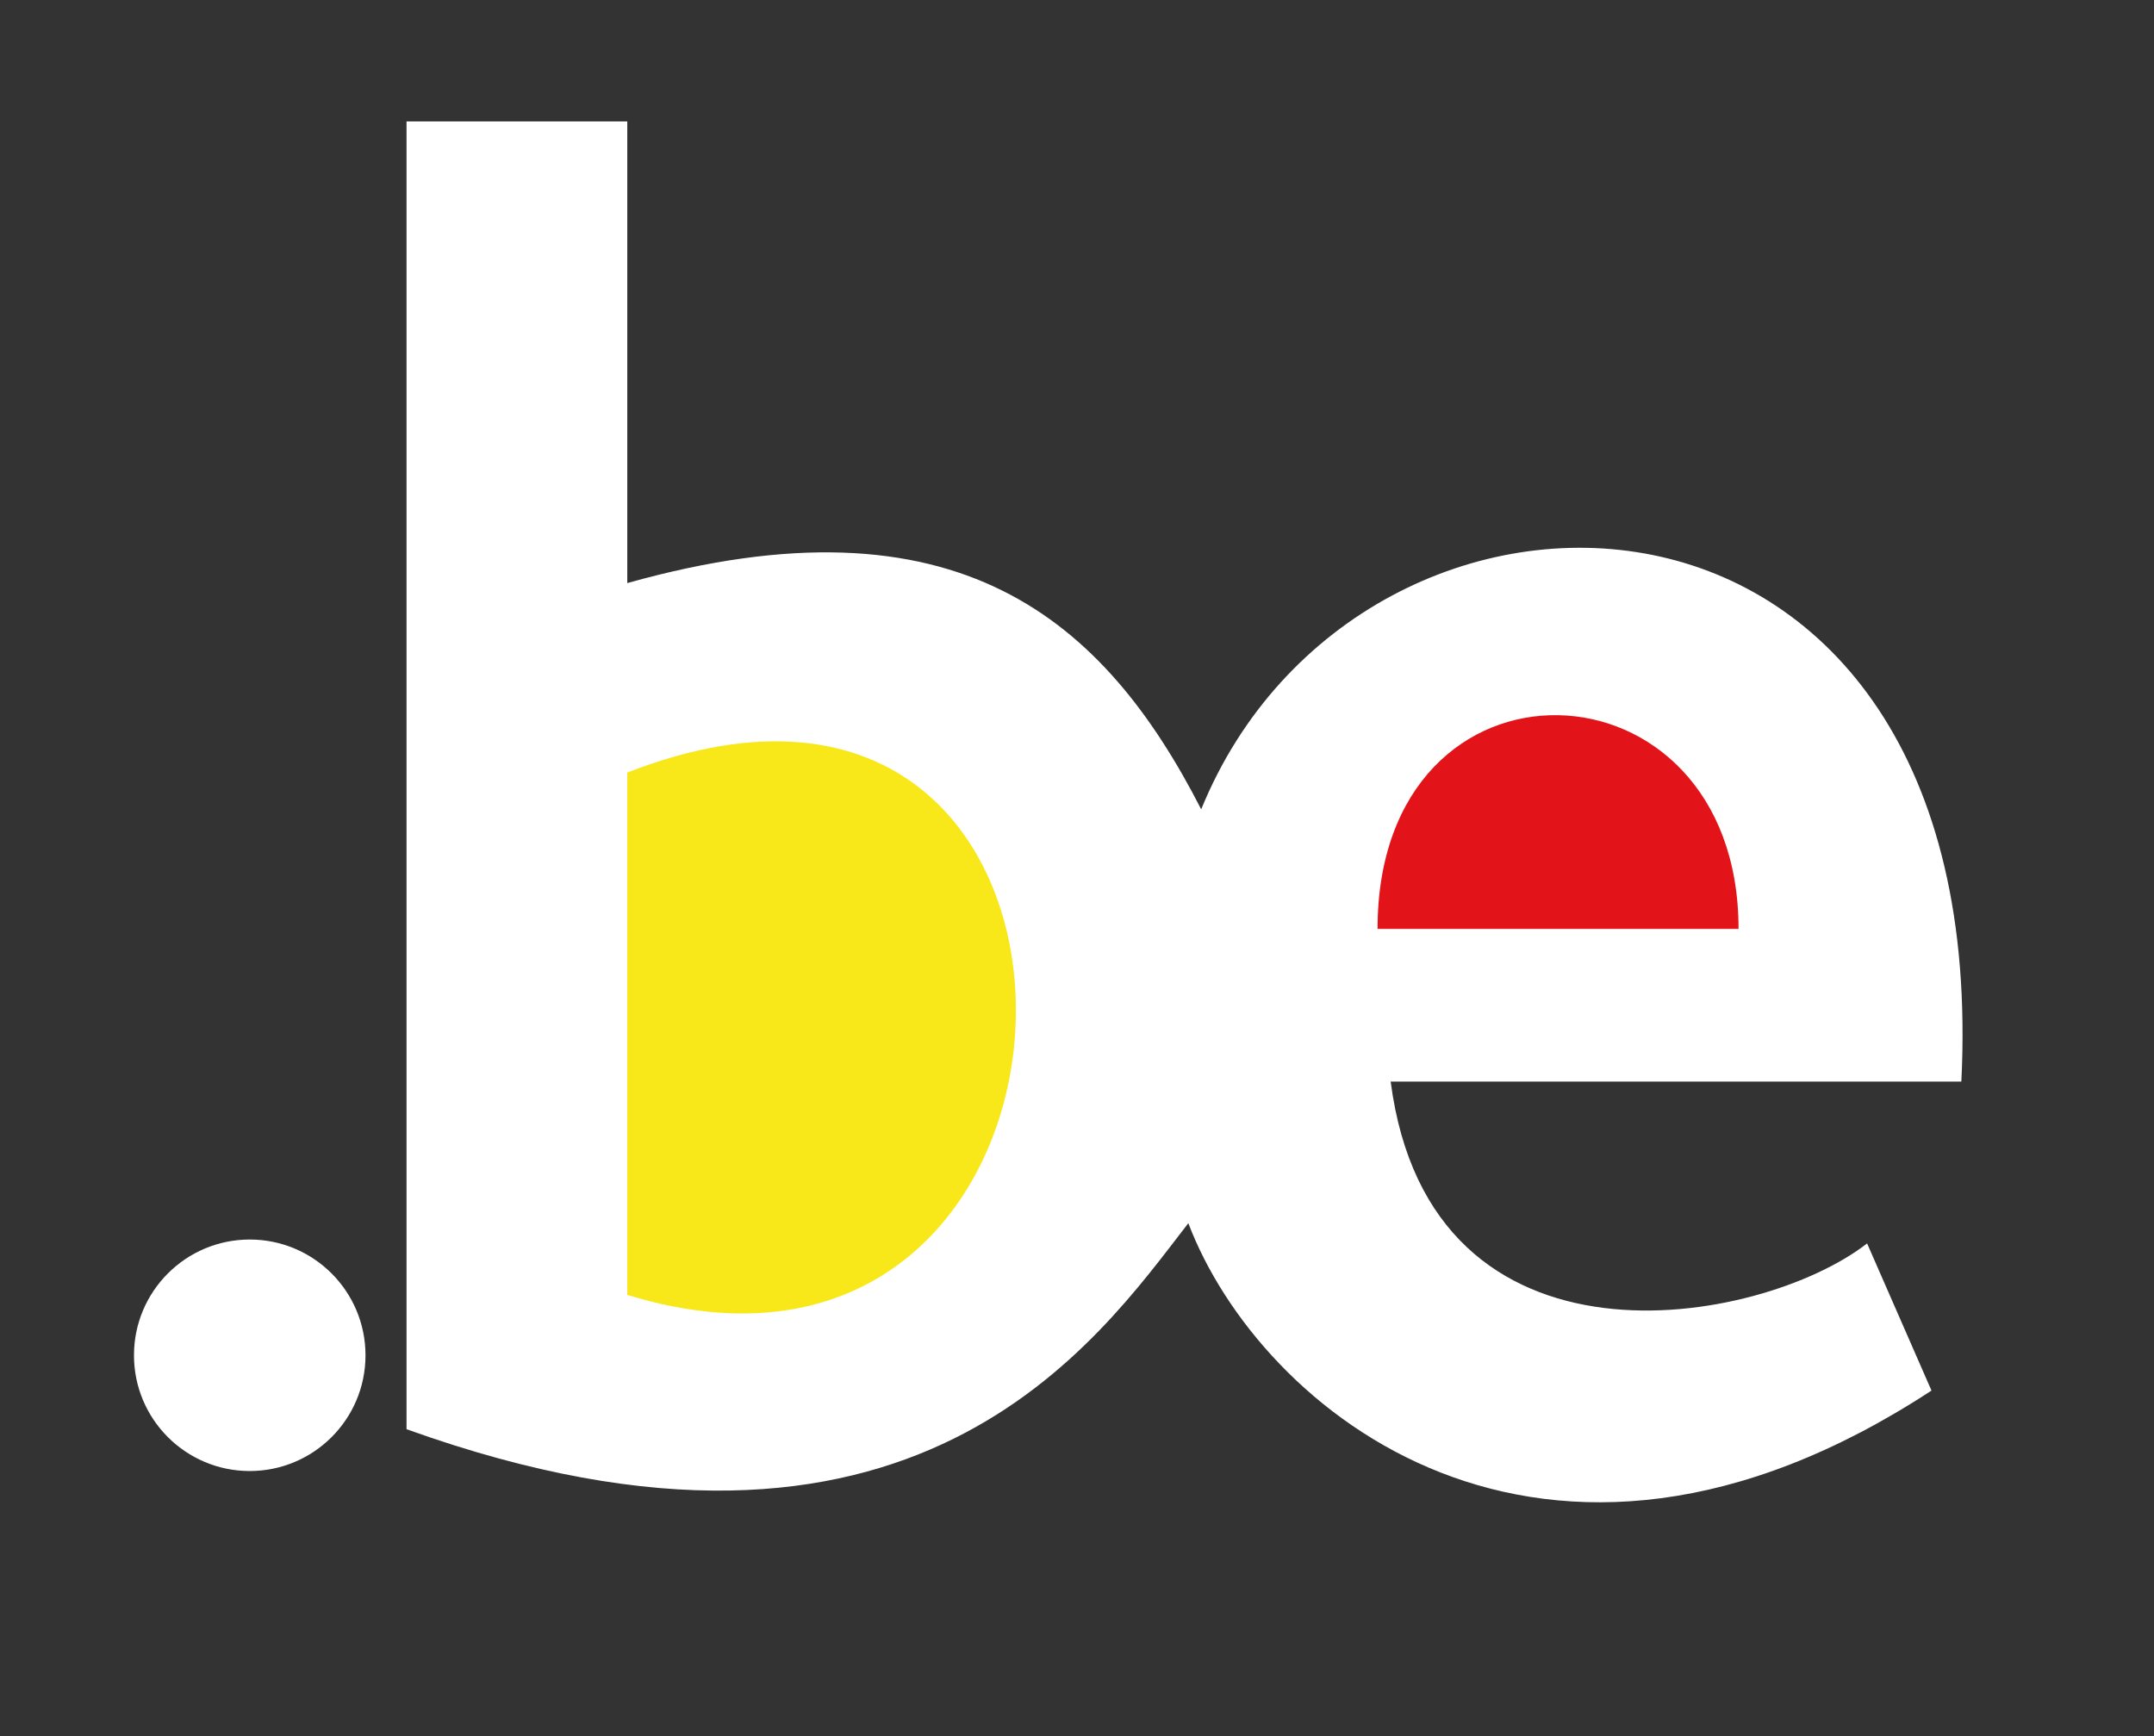 <?xml version="1.0" encoding="UTF-8" standalone="no"?>
<svg
   viewBox="0 0 212.812 171.562"
   height="171.562"
   width="212.812"
   version="1.1"
   id="svg2"
   sodipodi:docname="be - kopie.svg"
   inkscape:version="1.3.2 (091e20e, 2023-11-25, custom)"
   xmlns:inkscape="http://www.inkscape.org/namespaces/inkscape"
   xmlns:sodipodi="http://sodipodi.sourceforge.net/DTD/sodipodi-0.dtd"
   xmlns="http://www.w3.org/2000/svg"
   xmlns:svg="http://www.w3.org/2000/svg"
   xmlns:rdf="http://www.w3.org/1999/02/22-rdf-syntax-ns#"
   xmlns:cc="http://creativecommons.org/ns#"
   xmlns:dc="http://purl.org/dc/elements/1.1/">
  <rect x="0" y="0" width="212.812" height="171.562" fill="#333333" stroke="none"/>
  <sodipodi:namedview
     id="namedview1"
     pagecolor="#505050"
     bordercolor="#eeeeee"
     borderopacity="1"
     inkscape:showpageshadow="0"
     inkscape:pageopacity="0"
     inkscape:pagecheckerboard="0"
     inkscape:deskcolor="#505050"
     inkscape:zoom="6.8371585"
     inkscape:cx="106.40385"
     inkscape:cy="85.70812"
     inkscape:window-width="2036"
     inkscape:window-height="1212"
     inkscape:window-x="3412"
     inkscape:window-y="123"
     inkscape:window-maximized="0"
     inkscape:current-layer="svg2" />
  <defs
     id="defs6" />
  <circle
     r="11.437"
     cy="133.909"
     cx="24.674"
     id="path4138"
     style="color:#000000;clip-rule:nonzero;display:inline;overflow:visible;visibility:visible;opacity:1;isolation:auto;mix-blend-mode:color;color-interpolation:sRGB;color-interpolation-filters:linearRGB;solid-color:#000000;solid-opacity:1;fill:#ffffff;fill-opacity:1;fill-rule:evenodd;stroke:none;stroke-width:1.585;stroke-linecap:butt;stroke-miterlimit:10;stroke-dasharray:none;stroke-dashoffset:0;stroke-opacity:1;color-rendering:auto;image-rendering:auto;shape-rendering:auto;text-rendering:auto;enable-background:accumulate"
     inkscape:highlight-color="#aaaa04" />
  <path
     id="path4144"
     d="m 40.165,141.212 0,-129.217 21.809,0 0,45.617 c 32.66,-9.174 47.121,3.642 56.703,22.354 15.68,-38.506 78.308,-37.454 75.101,26.898 l -56.382,0 c 3.908,30.126 36.528,24.188 47.071,15.993 l 6.361,14.539 c -38.455,25.18 -66.412,1.92 -73.423,-16.538 -9.019,11.639 -27.1,38.376 -77.239,20.355 z"
     style="opacity:1;fill:#ffffff;fill-opacity:1;fill-rule:evenodd;stroke:none;stroke-width:1px;stroke-linecap:butt;stroke-linejoin:miter;stroke-opacity:1" />
  <path
     id="path4146"
     d="m 61.973,76.331 c 52.127,-20.326 50.258,67.029 0,51.614 z"
     style="fill:#f9e819;fill-rule:evenodd;stroke:none;stroke-width:1px;stroke-linecap:butt;stroke-linejoin:miter;stroke-opacity:1;fill-opacity:1" />
  <path
     id="path4150"
     d="m 136.101,91.779 c 0,-28.75 35.665,-27.558 35.665,0 z"
     style="fill:#e2141a;fill-opacity:1;fill-rule:evenodd;stroke:none;stroke-width:1px;stroke-linecap:butt;stroke-linejoin:miter;stroke-opacity:1" />
</svg>
